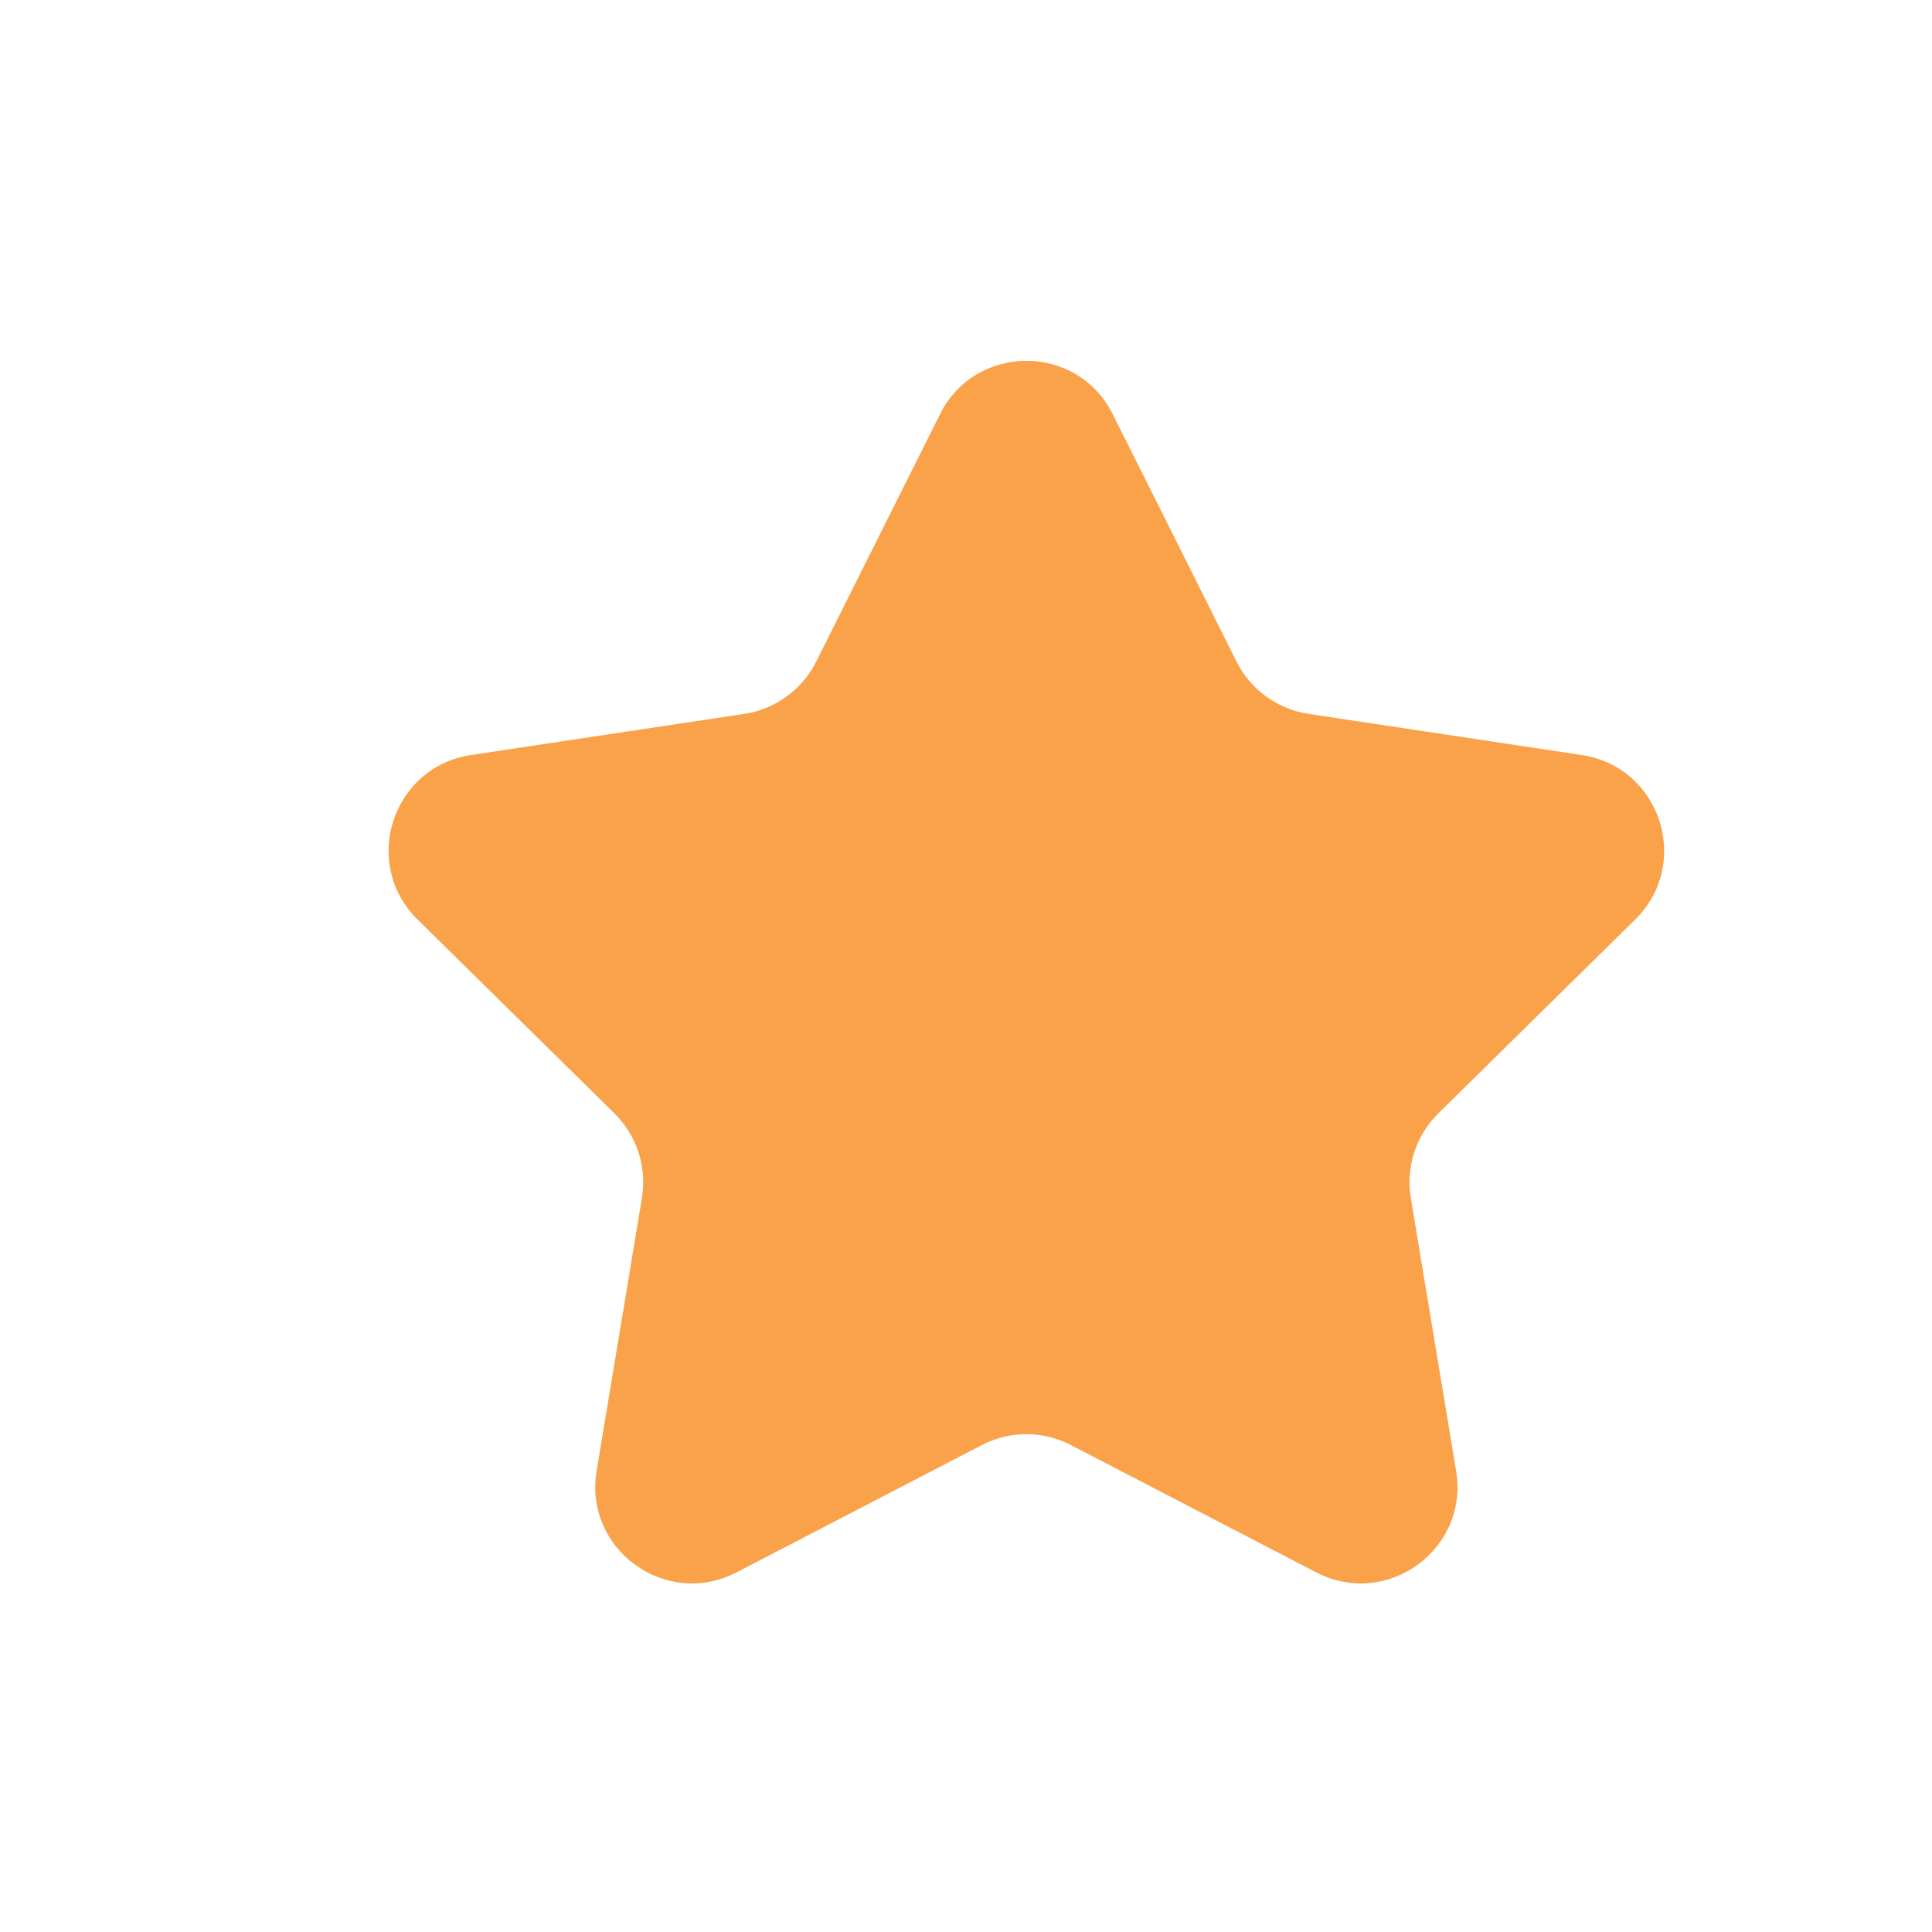 <svg width="16" height="16" viewBox="0 0 16 16" fill="none" xmlns="http://www.w3.org/2000/svg">
    <path d="M7.785 3.43C8.079 2.841 8.921 2.841 9.215 3.43L10.24 5.478C10.356 5.711 10.579 5.873 10.836 5.912L13.1 6.253C13.752 6.351 14.012 7.151 13.543 7.614L11.911 9.221C11.726 9.404 11.641 9.665 11.684 9.922L12.059 12.181C12.167 12.831 11.486 13.325 10.901 13.022L8.868 11.967C8.637 11.847 8.363 11.847 8.132 11.967L6.099 13.022C5.514 13.325 4.833 12.831 4.941 12.181L5.316 9.922C5.359 9.665 5.274 9.404 5.089 9.221L3.457 7.614C2.988 7.151 3.248 6.351 3.9 6.253L6.164 5.912C6.421 5.873 6.644 5.711 6.76 5.478L7.785 3.43Z" fill="#F9A249"/>
</svg>
